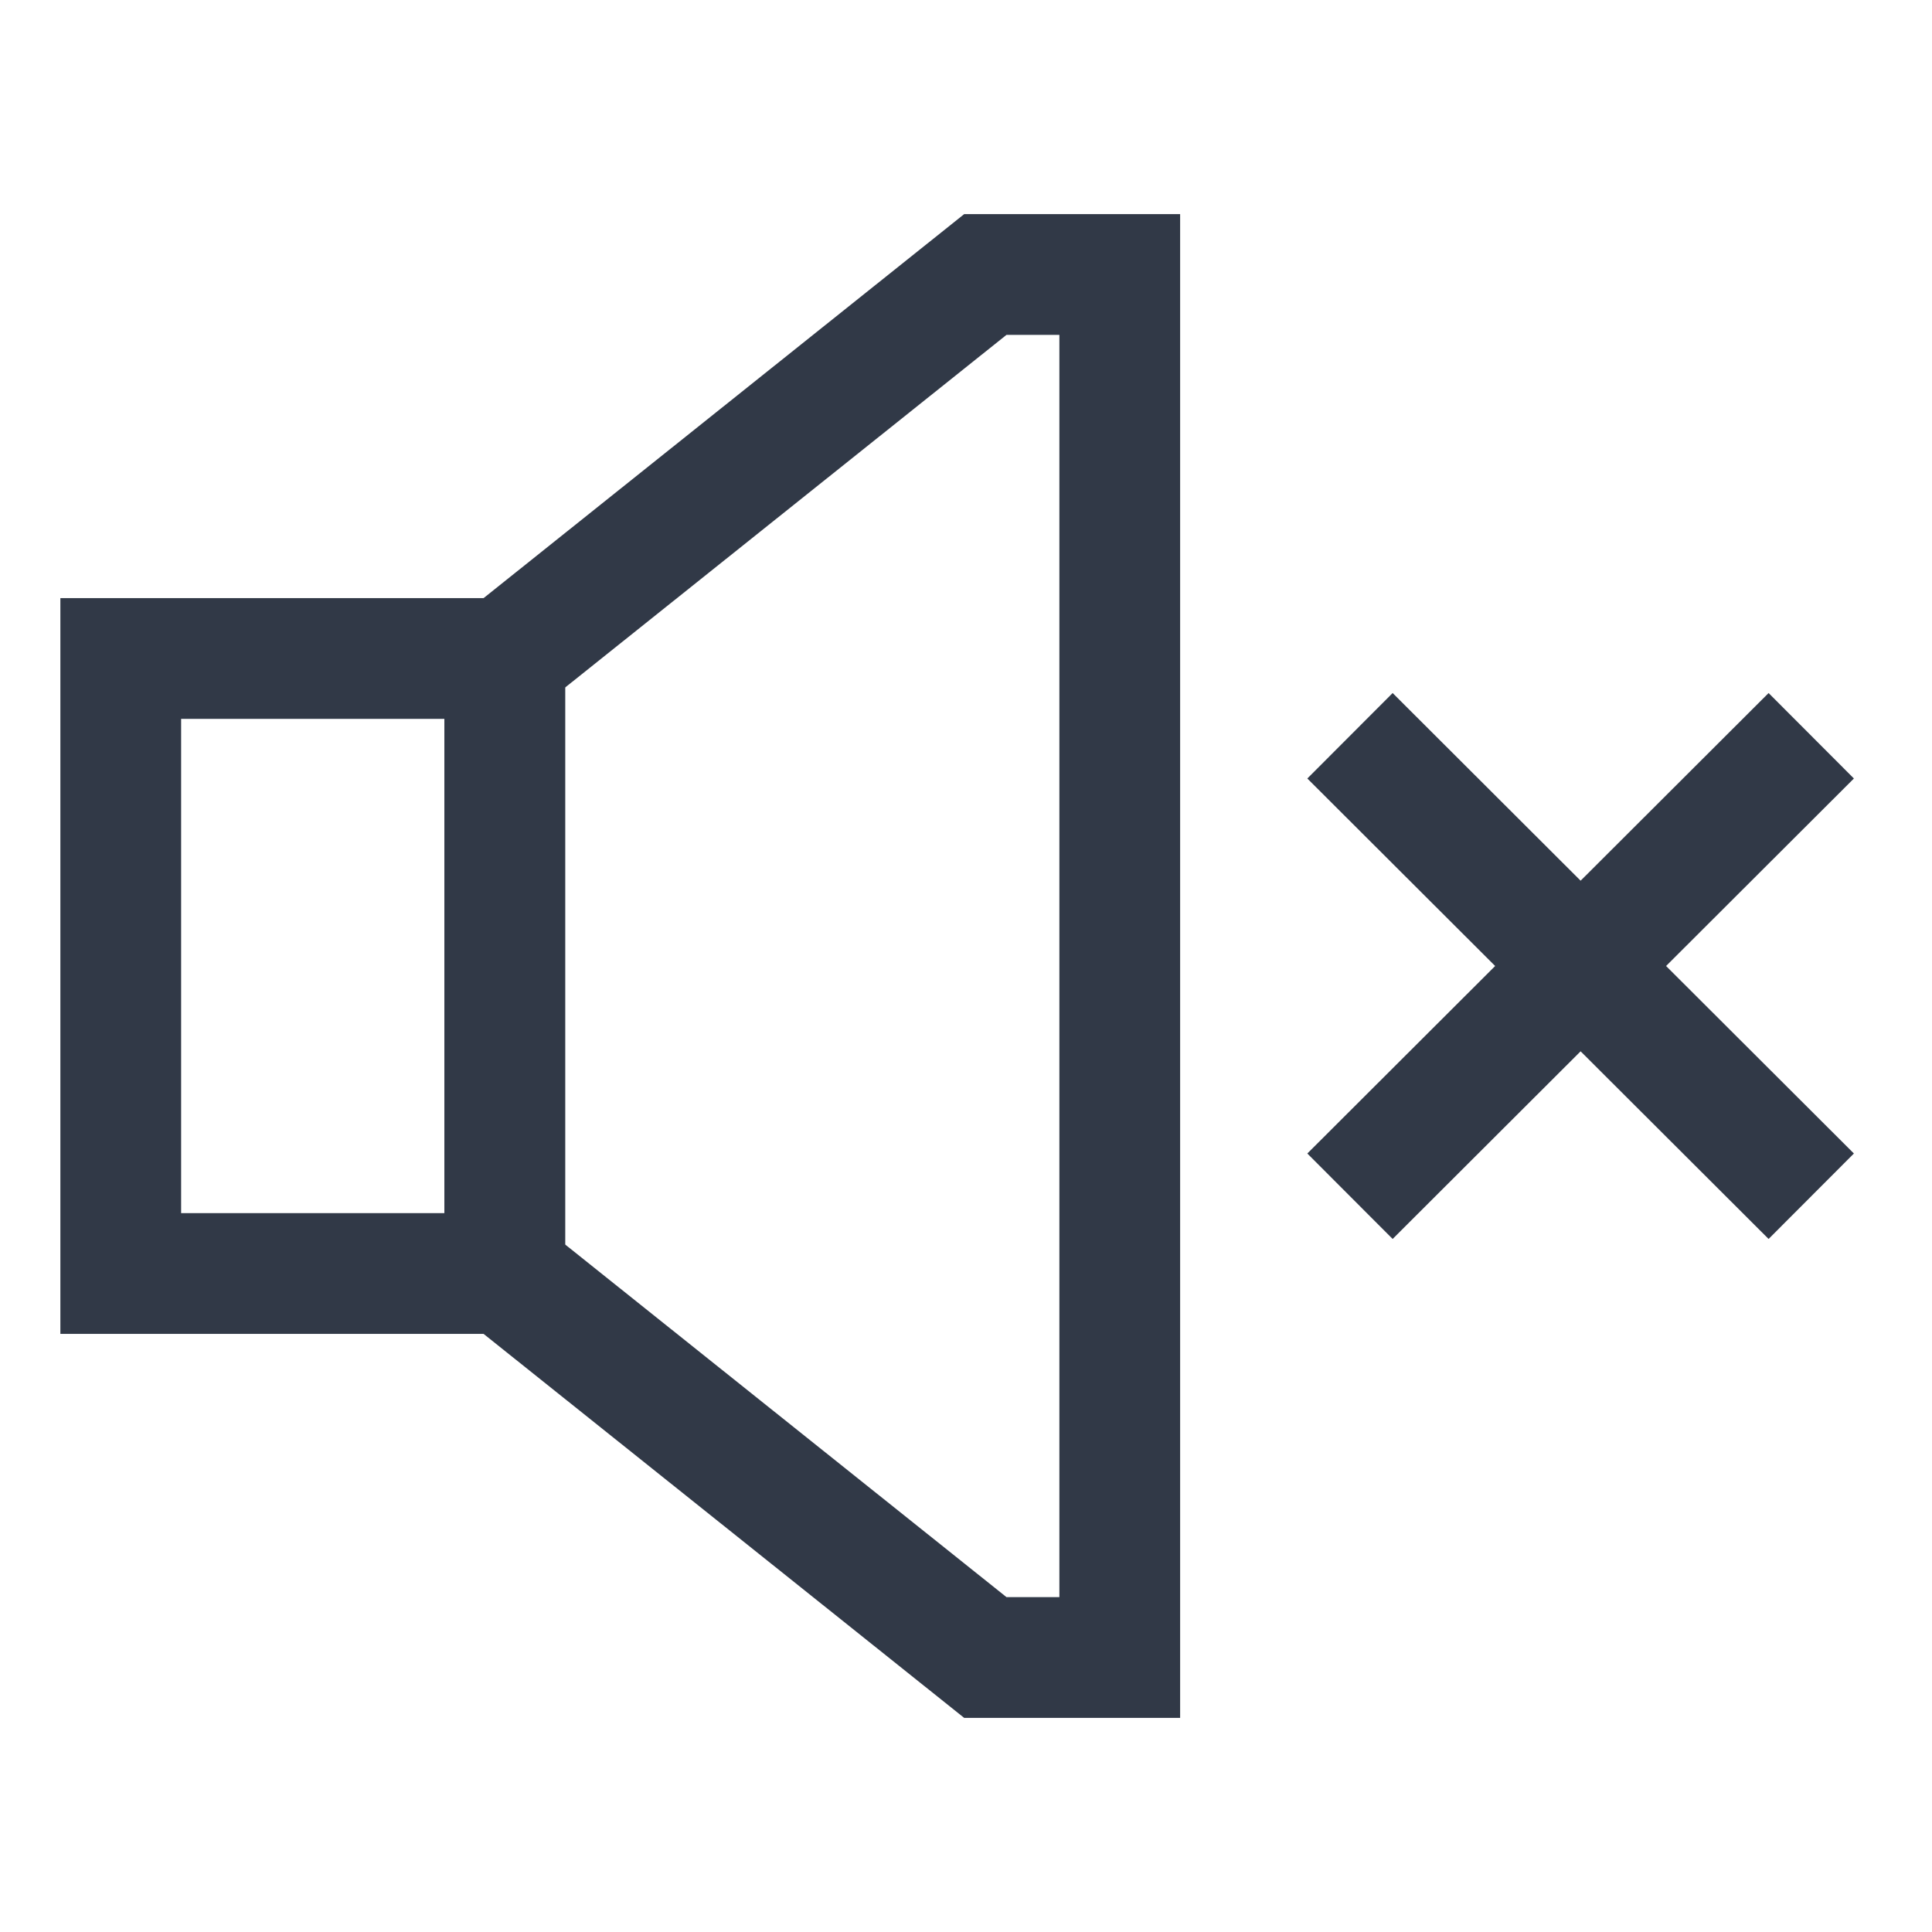 <svg id="Layer_1" data-name="Layer 1" xmlns="http://www.w3.org/2000/svg" viewBox="0 0 24 24" stroke-width="1.5" width="20" height="20" color="#313947"><defs><style>.cls-6374f543b67f094e4896c5e2-1{fill:none;stroke:currentColor;stroke-miterlimit:10;}</style></defs><line class="cls-6374f543b67f094e4896c5e2-1" x1="22.5" y1="9.14" x2="16.77" y2="14.86"></line><line class="cls-6374f543b67f094e4896c5e2-1" x1="16.77" y1="9.14" x2="22.5" y2="14.86"></line><rect class="cls-6374f543b67f094e4896c5e2-1" x="1.5" y="8.18" width="4.77" height="7.64"></rect><polygon class="cls-6374f543b67f094e4896c5e2-1" points="13.91 3.41 13.91 20.59 12.24 20.59 6.27 15.82 6.27 8.18 12.24 3.41 13.91 3.41"></polygon></svg>
